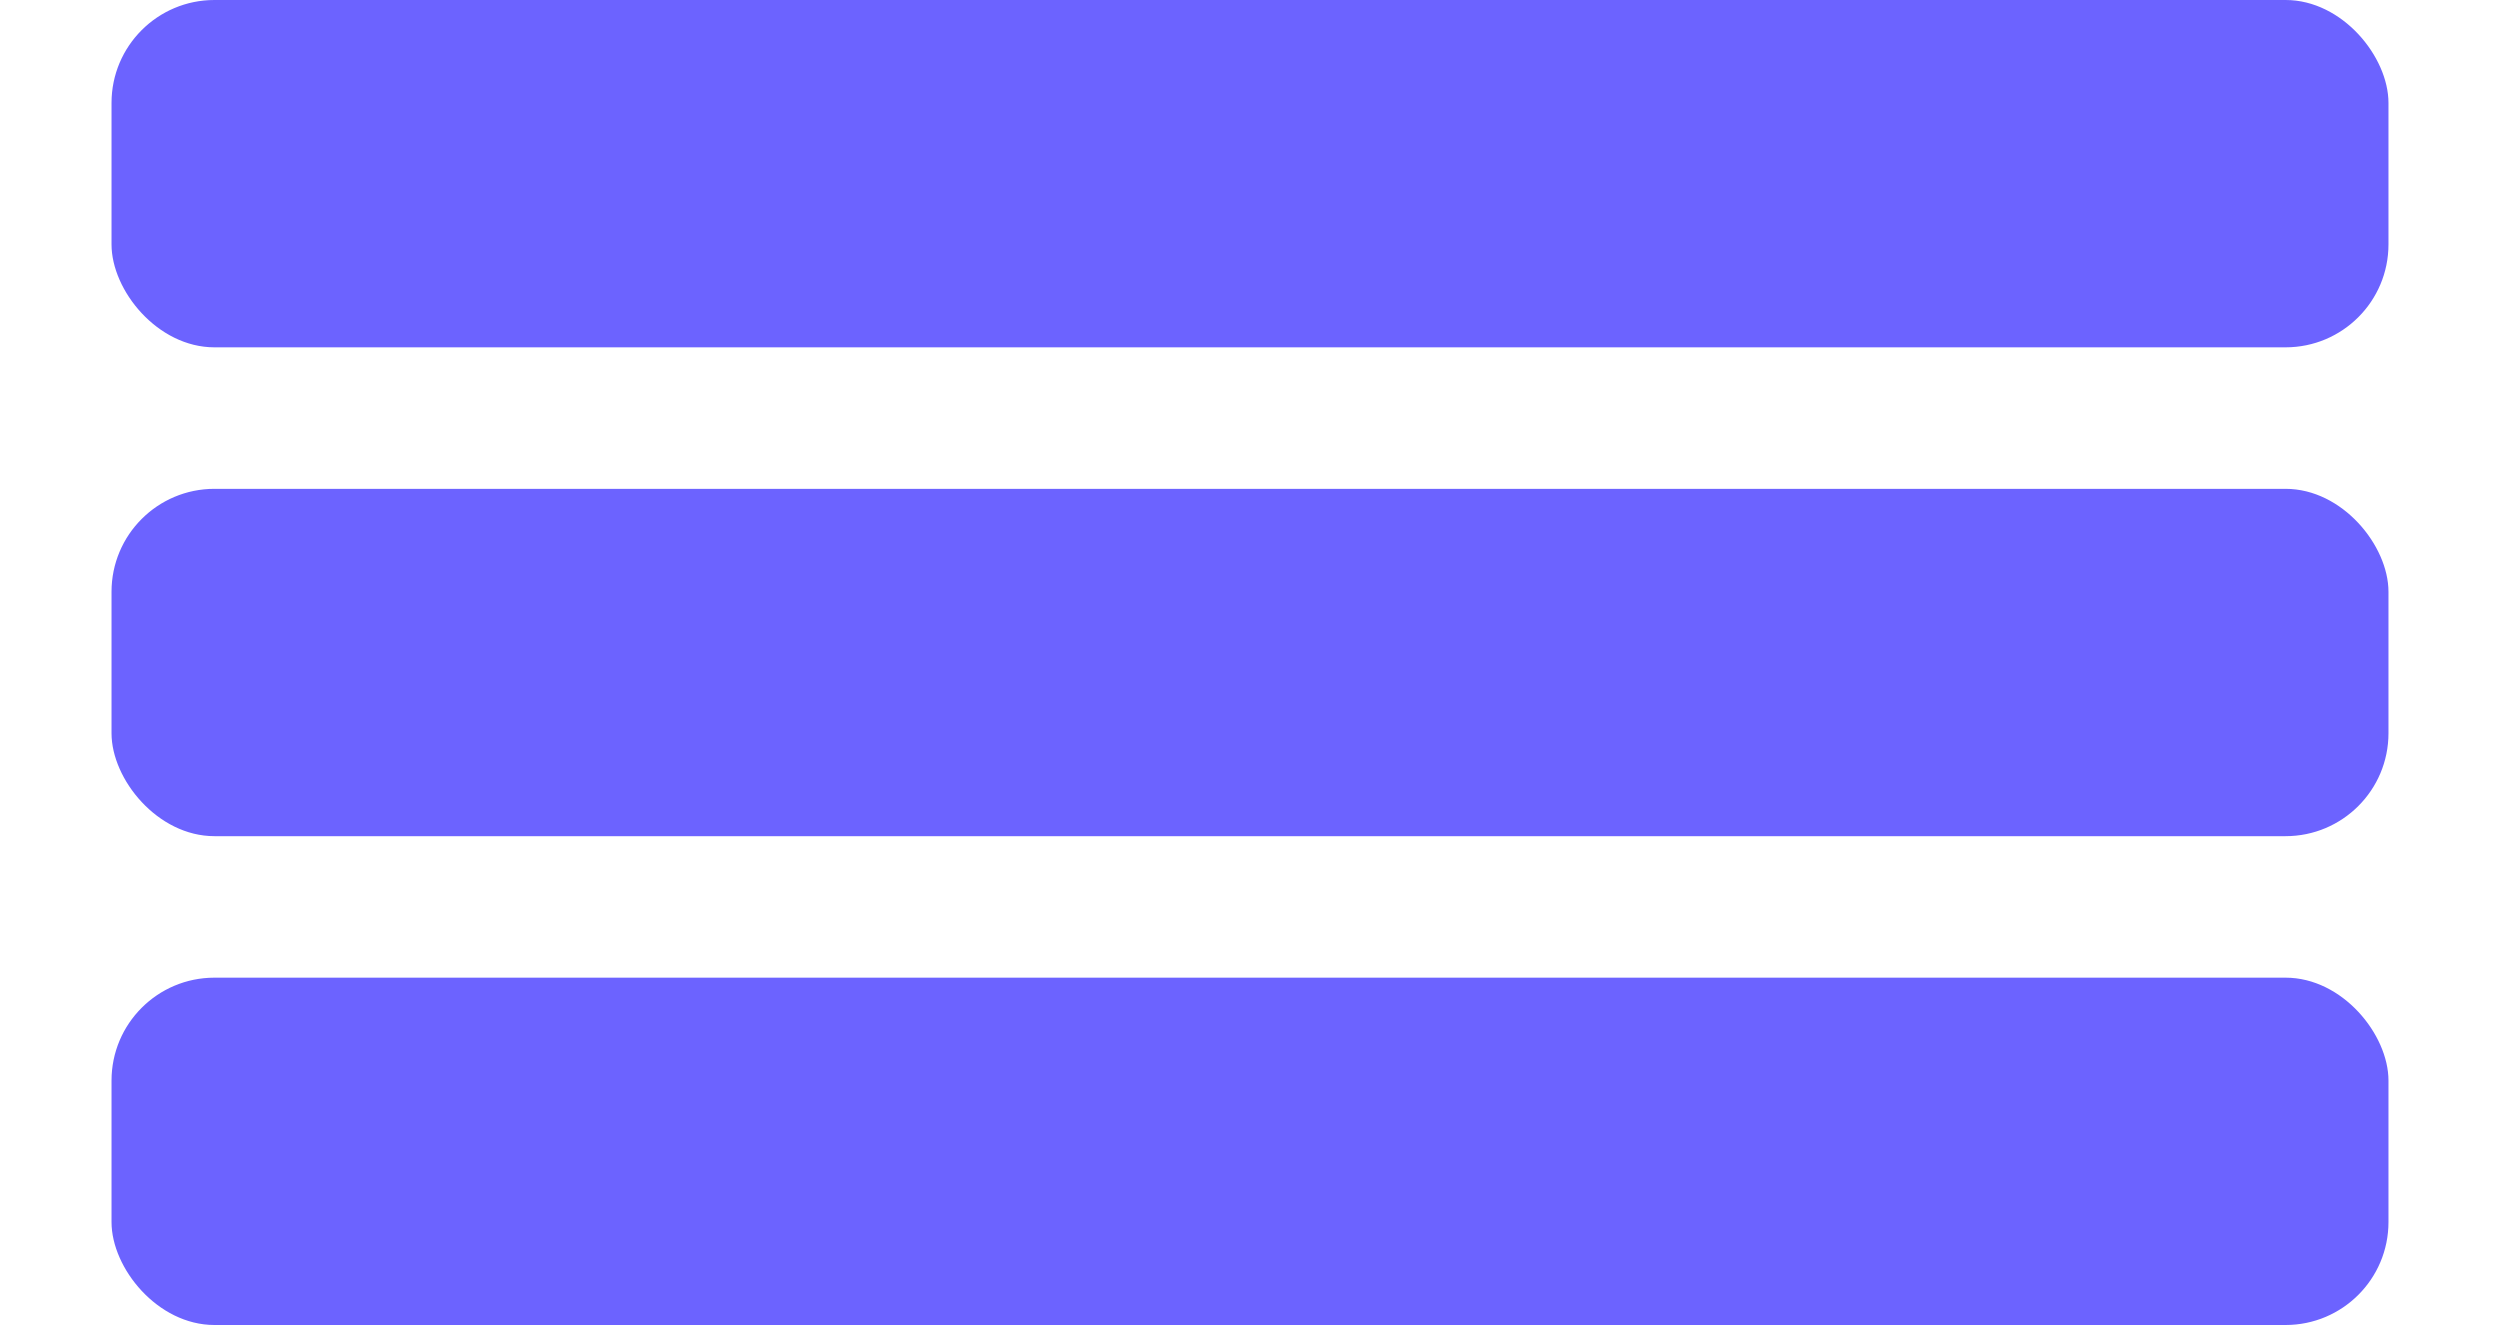  <svg width="100" height="53" viewBox="0 0 177 103" fill="none" xmlns="http://www.w3.org/2000/svg">
<rect width="177" height="27" rx="8" fill="#6C63FF"/>
<rect y="38" width="177" height="27" rx="8" fill="#6C63FF"/>
<rect y="76" width="177" height="27" rx="8" fill="#6C63FF"/>
</svg>

